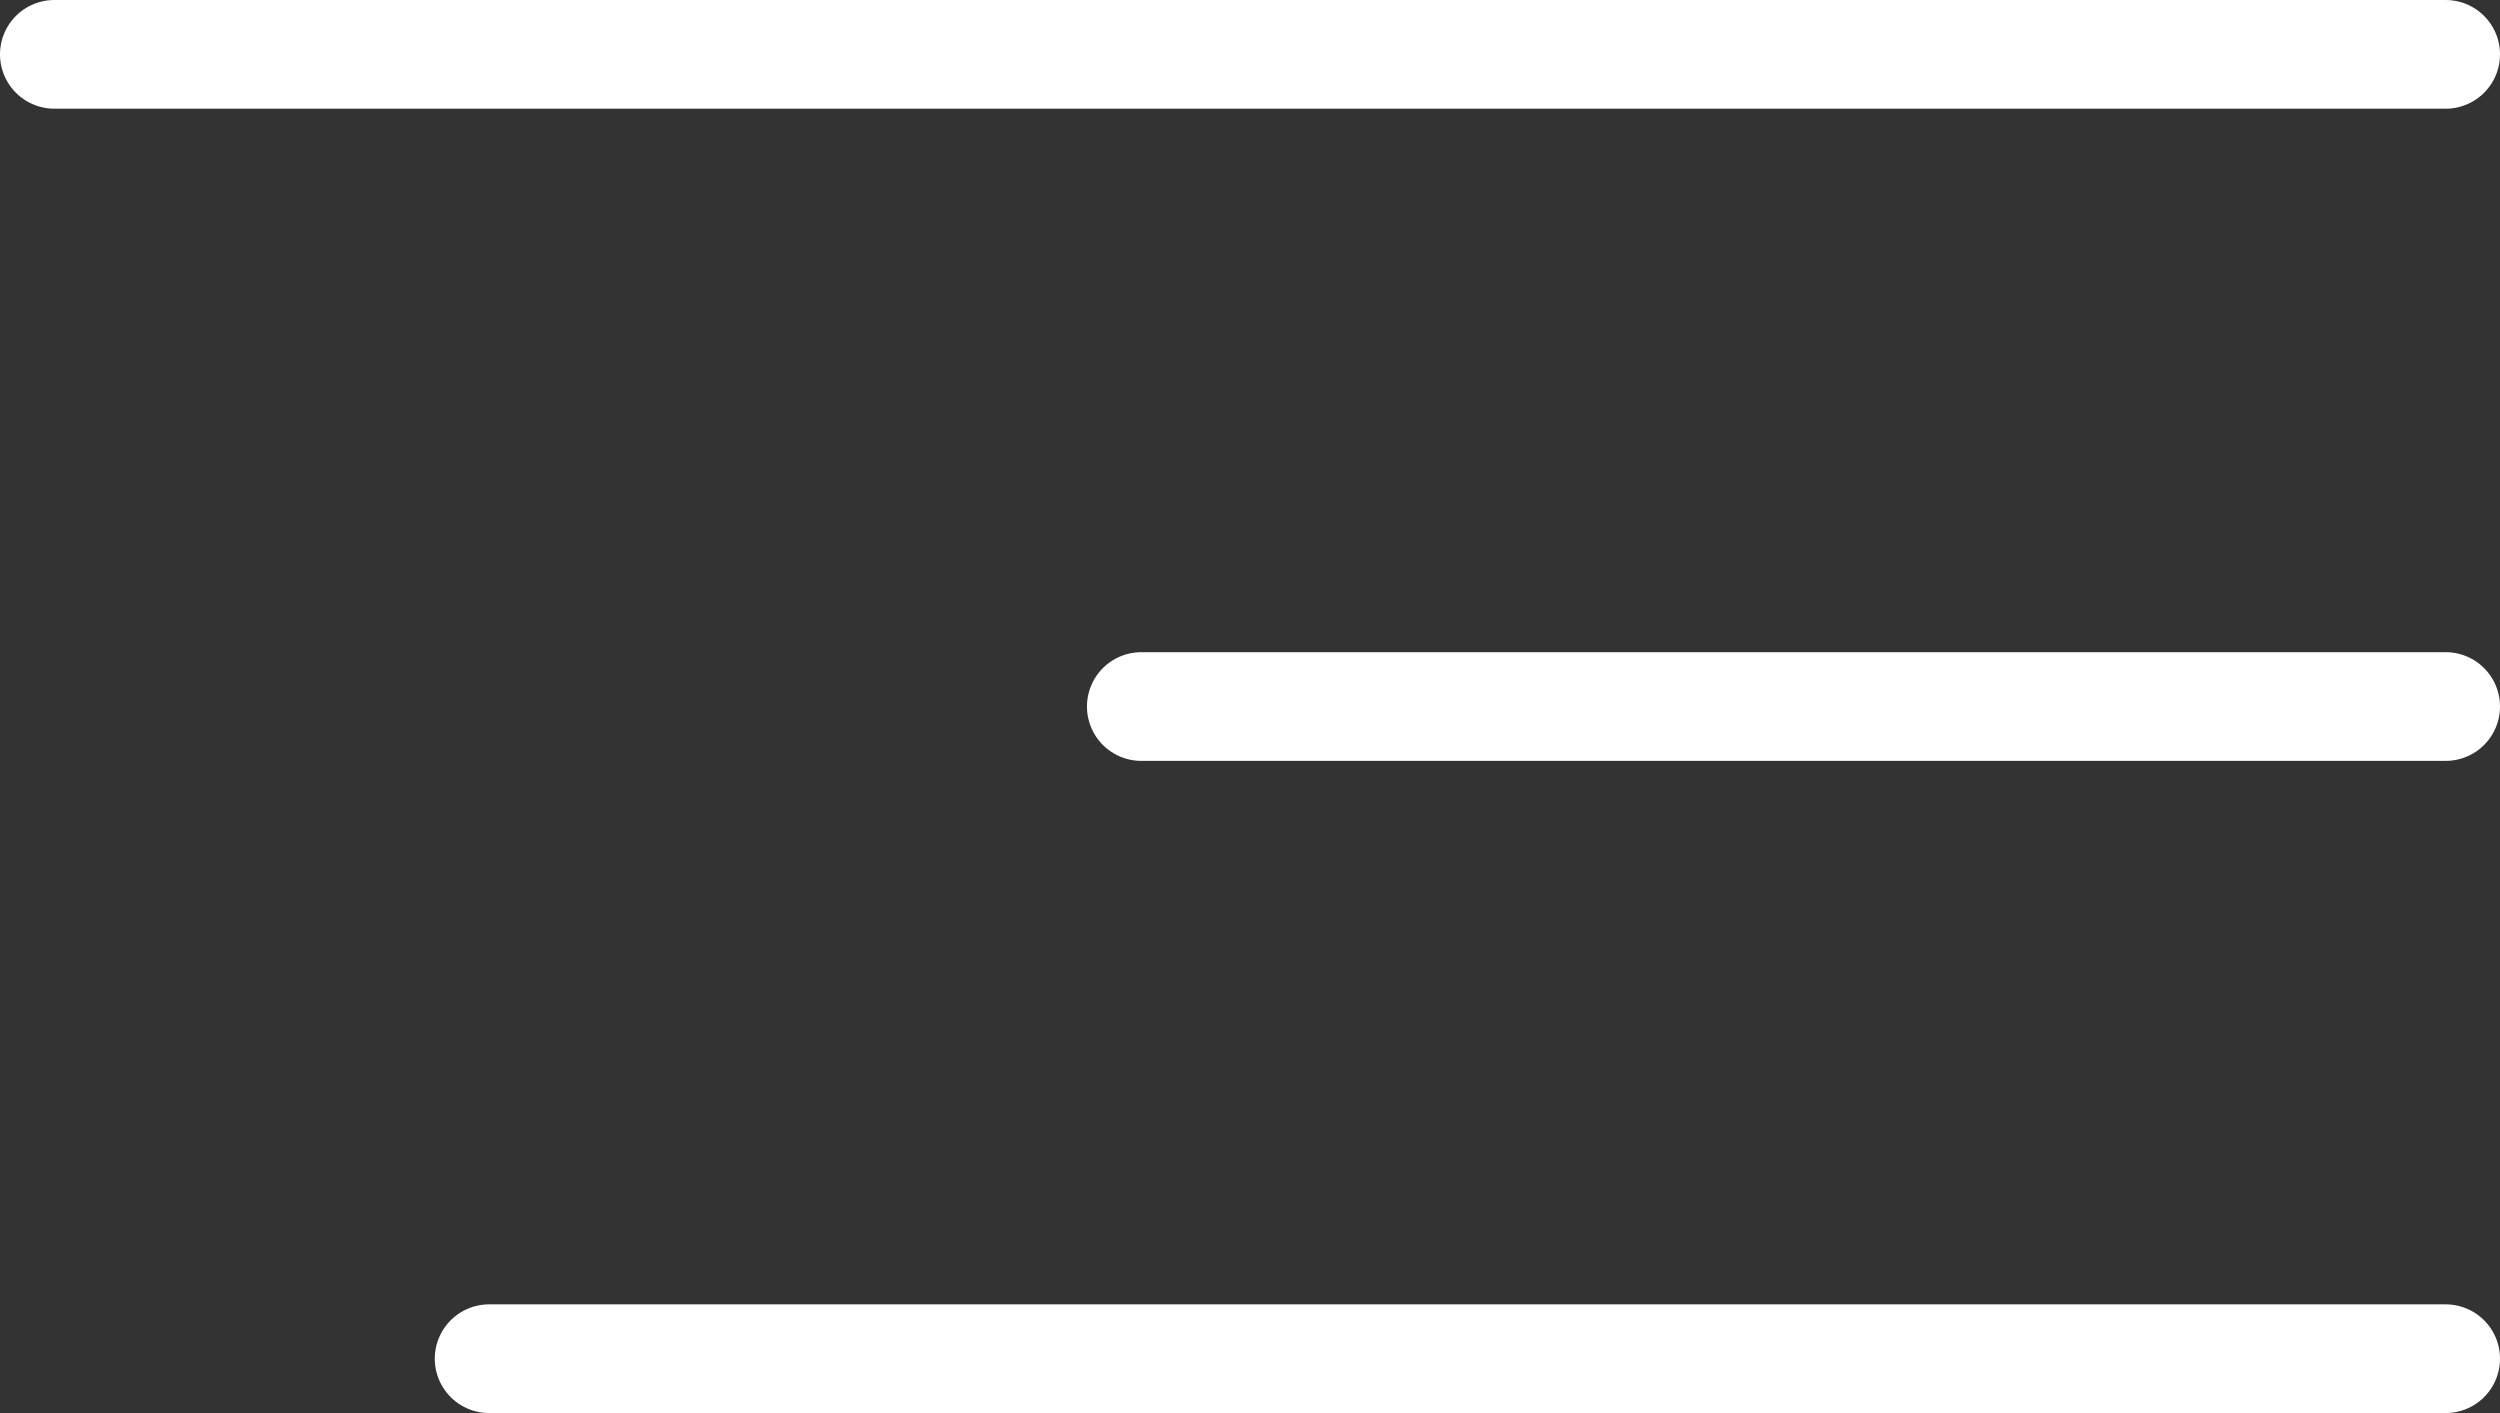 <svg xmlns="http://www.w3.org/2000/svg" width="23" height="13" viewBox="0 0 23 13">
  <rect x="0" y="0" width="23" height="13" fill="#333333" stroke="none"/>
  <g id="Group_4697" data-name="Group 4697" transform="translate(-312.008 -47.352)">
    <path id="Path_5760" data-name="Path 5760" d="M2709.508,937.852h22" transform="translate(-2397 -890)" fill="none" stroke="#fff" stroke-linecap="round" stroke-width="1"/>
    <path id="Path_5761" data-name="Path 5761" d="M2709.508,937.852h12" transform="translate(-2387 -884)" fill="none" stroke="#fff" stroke-linecap="round" stroke-width="1"/>
    <path id="Path_5762" data-name="Path 5762" d="M2709.508,937.852h18" transform="translate(-2393 -878)" fill="none" stroke="#fff" stroke-linecap="round" stroke-width="1"/>
  </g>
</svg>
